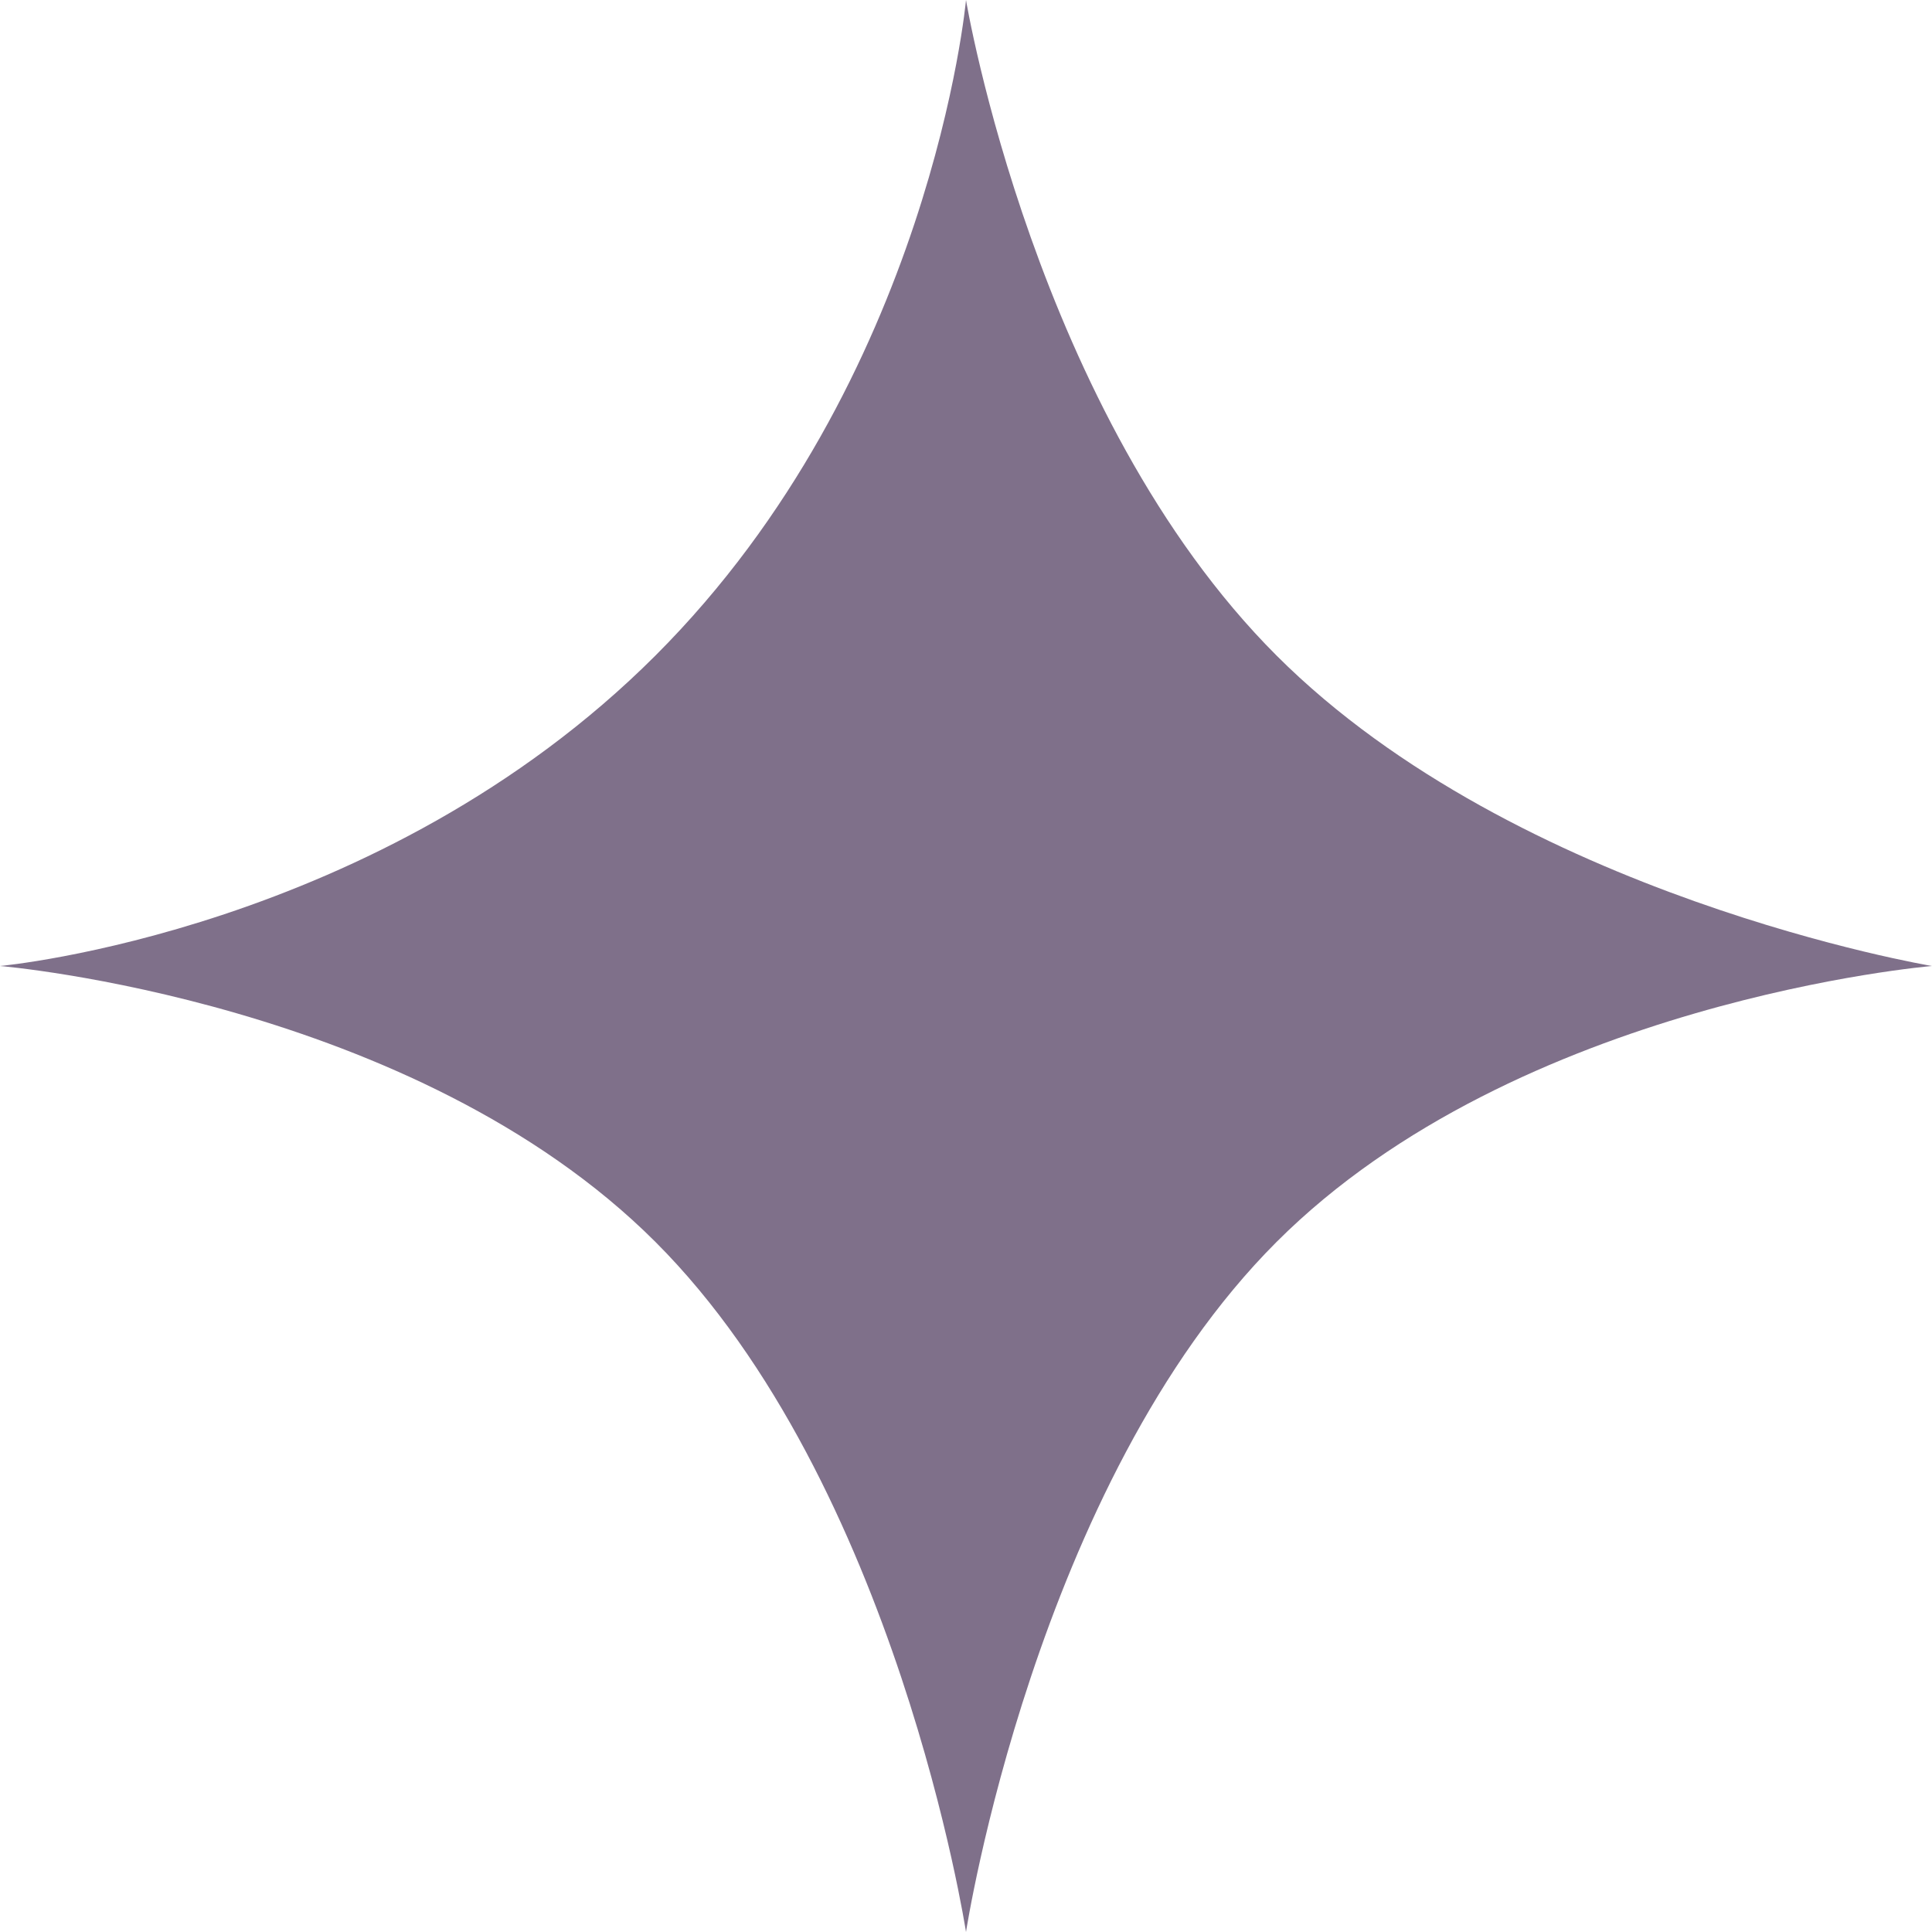 <svg width="28" height="28" viewBox="0 0 28 28" fill="none" xmlns="http://www.w3.org/2000/svg">
<path d="M14 0C14 0 15 6 18.5 9.5C22 13 28 14 28 14C28 14 22 14.5 18.5 18C15 21.5 14 28 14 28C14 28 13 21.5 9.5 18C6 14.5 0 14 0 14C0 14 5.5 13.5 9.5 9.5C13.5 5.5 14 0 14 0Z" fill="#7F708A"/>
</svg>
